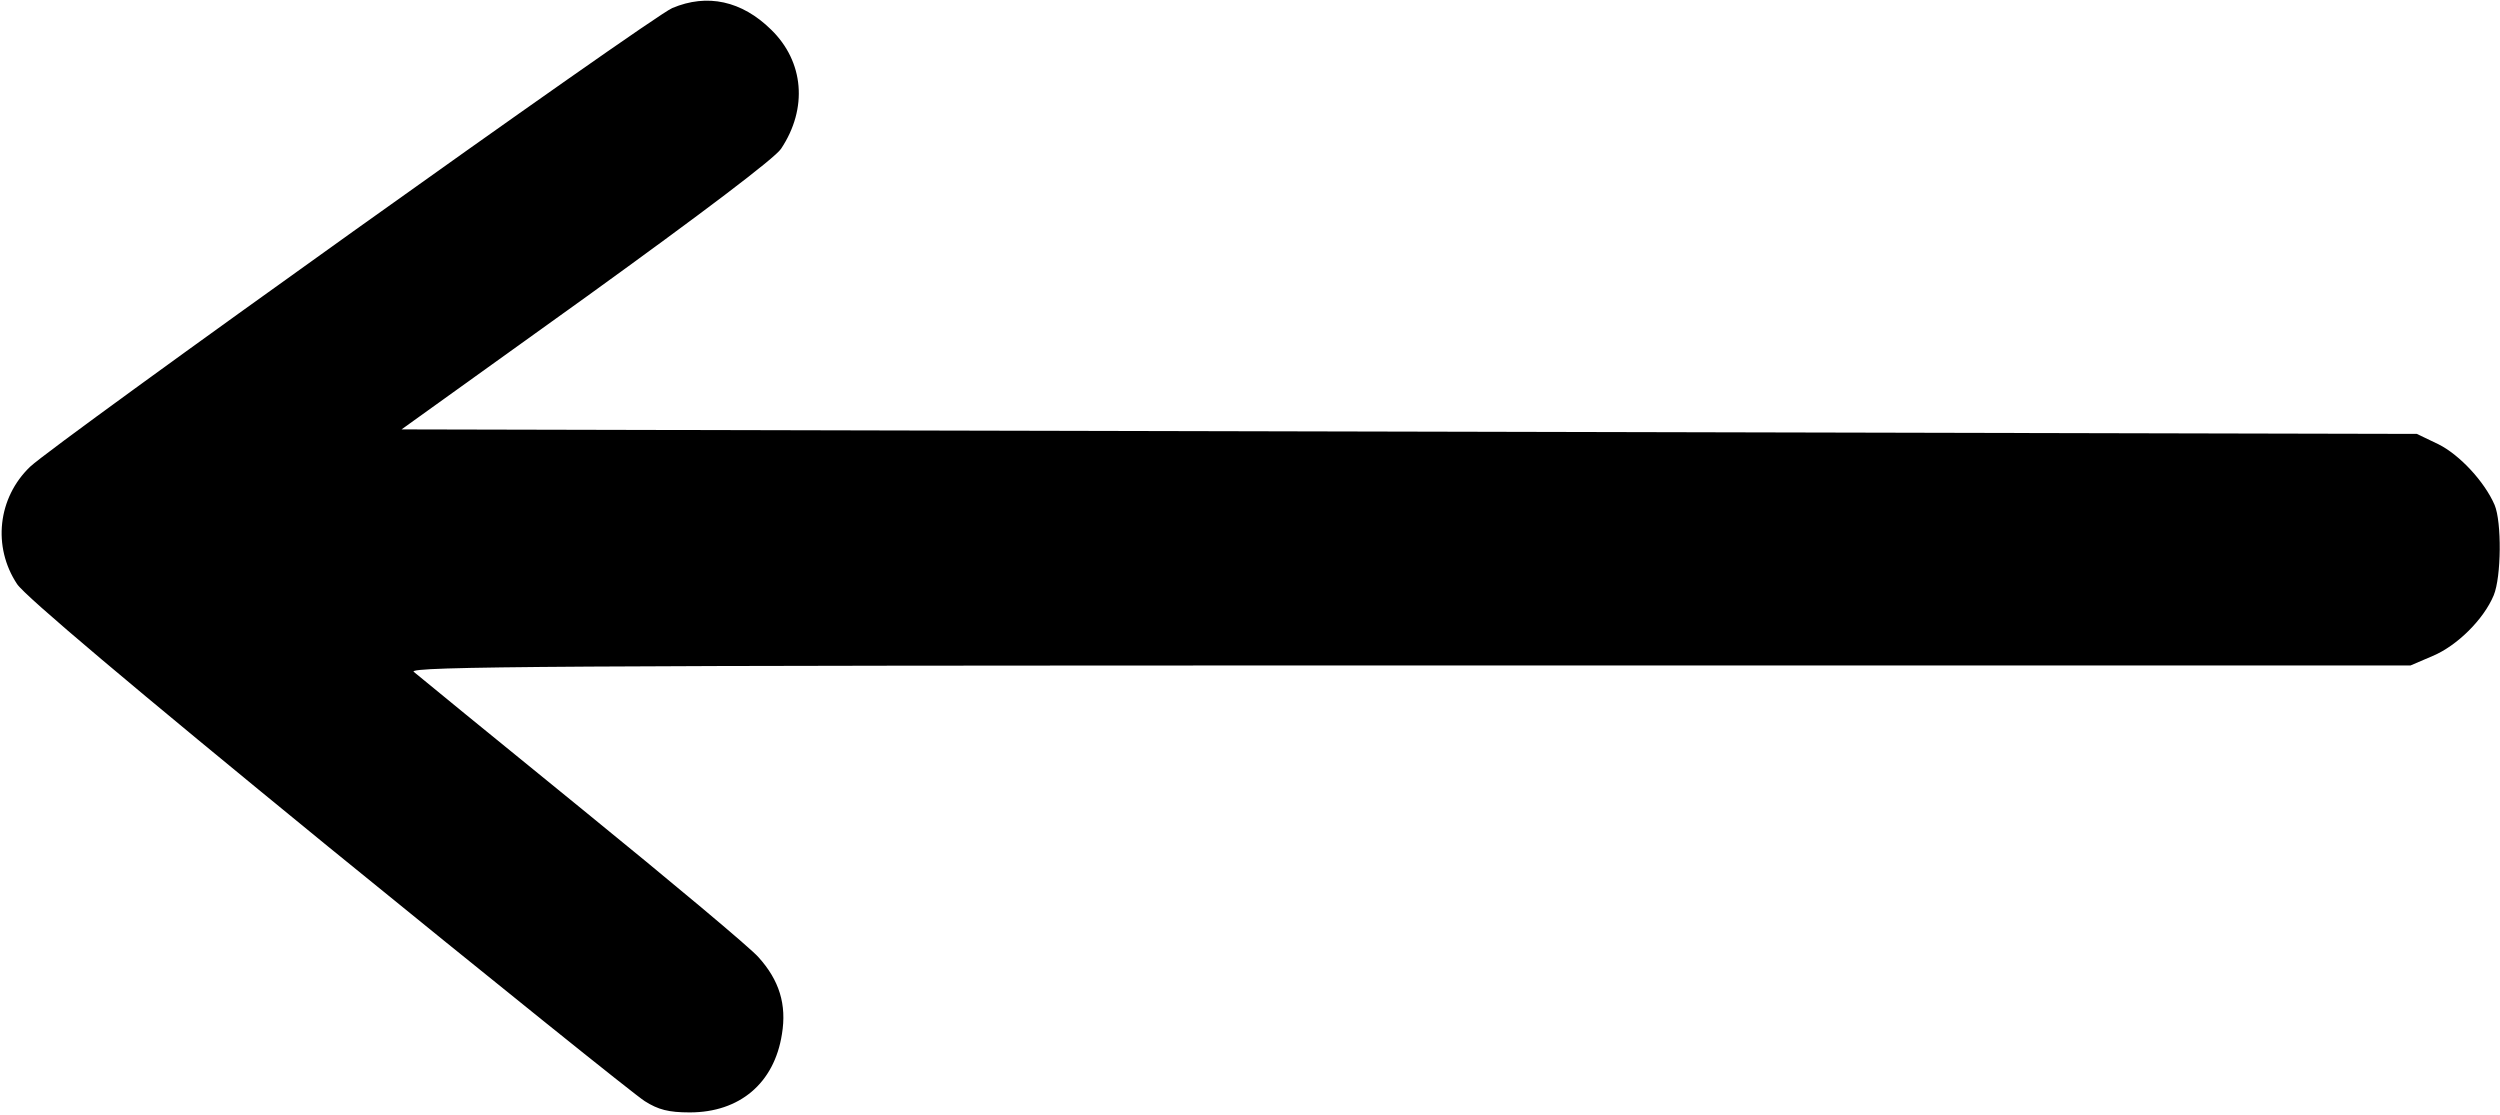<?xml version="1.0" standalone="no"?>
<!DOCTYPE svg PUBLIC "-//W3C//DTD SVG 20010904//EN"
 "http://www.w3.org/TR/2001/REC-SVG-20010904/DTD/svg10.dtd">
<svg version="1.0" xmlns="http://www.w3.org/2000/svg"
 width="556pt" height="248pt" viewBox="0 0 556 248"
 preserveAspectRatio="xMidYMid meet">

<g transform="translate(0,248) scale(0.1,-0.1)"
fill="#000000" stroke="none">
<path d="M1495 2462 c-46 -19 -1371 -966 -1428 -1020 -72 -69 -84 -178 -29
-261 18 -27 255 -227 692 -584 366 -298 683 -553 704 -566 30 -19 53 -25 100
-25 111 0 188 65 205 174 11 66 -6 120 -52 171 -17 20 -194 168 -392 329 -198
161 -367 299 -375 306 -12 12 319 14 2213 14 l2228 0 49 21 c55 23 114 82 136
135 17 41 18 163 2 201 -22 51 -77 111 -125 135 l-48 23 -2241 5 -2241 5 411
295 c259 187 419 308 433 329 60 90 51 194 -22 265 -65 64 -142 81 -220 48z"/>
</g>
</svg>
